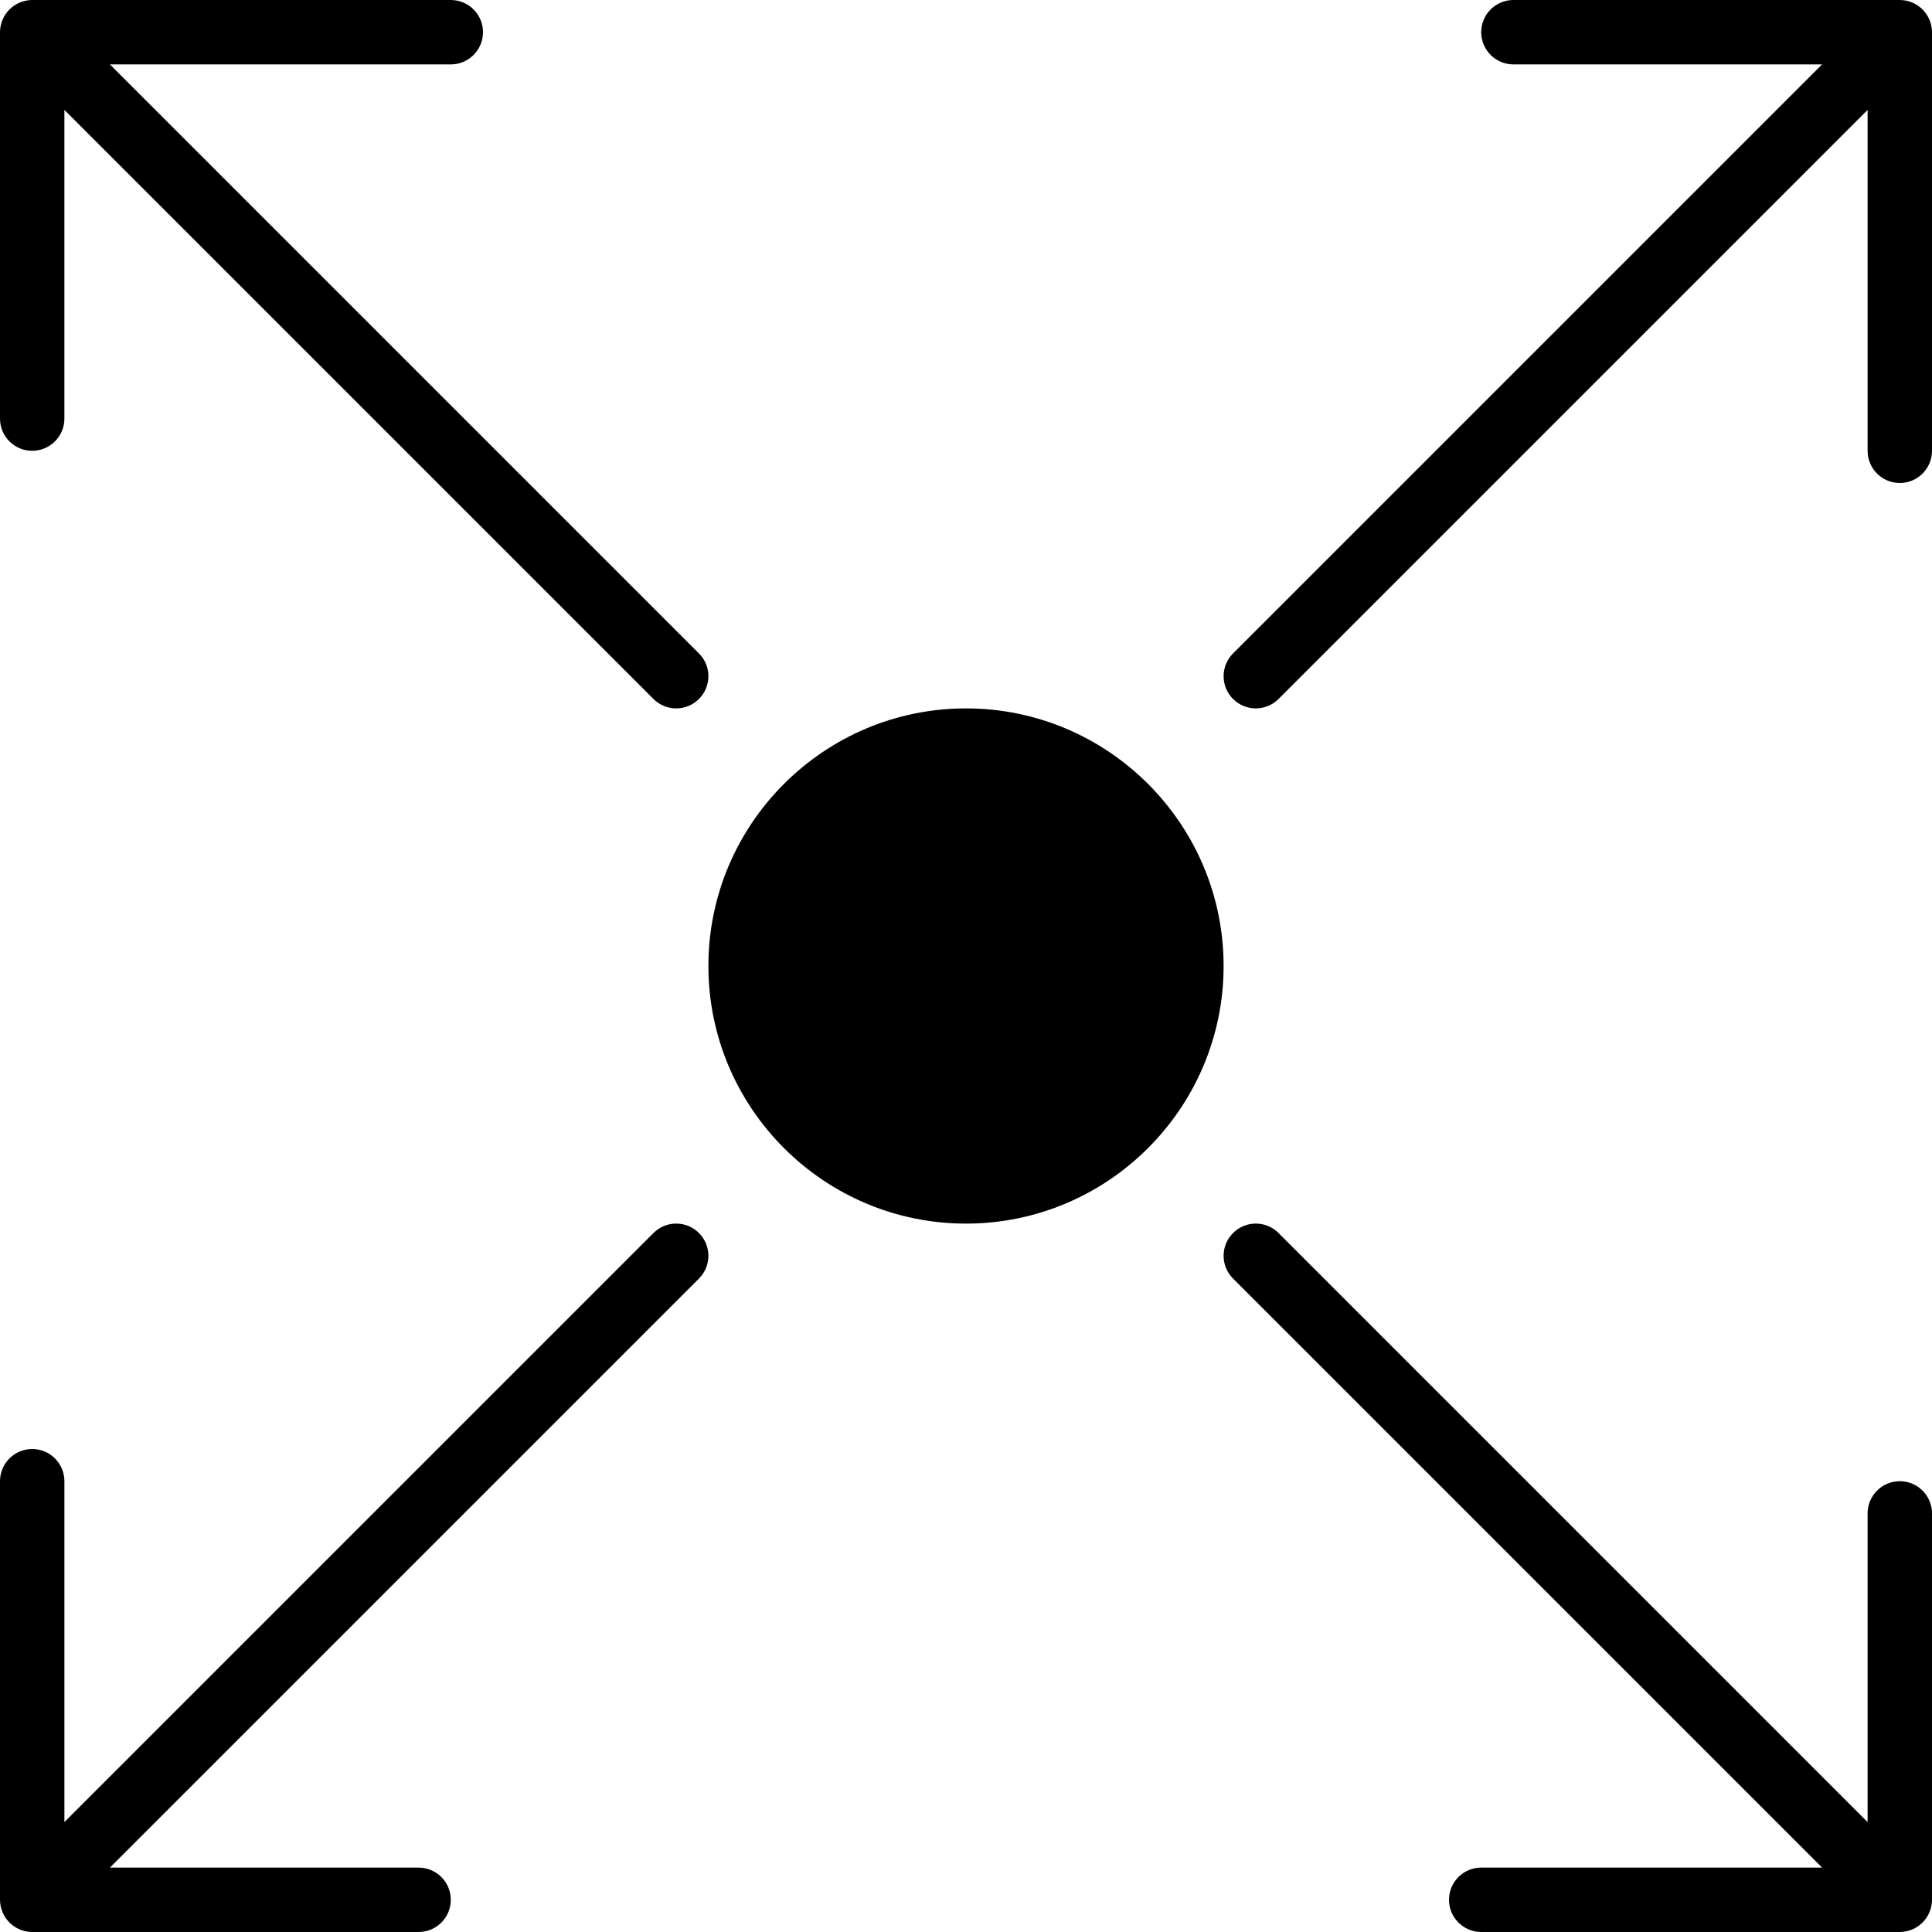 <?xml version="1.0" encoding="iso-8859-1"?>
<!-- Generator: Adobe Illustrator 19.0.0, SVG Export Plug-In . SVG Version: 6.00 Build 0)  -->
<svg version="1.1" id="Capa_1" xmlns="http://www.w3.org/2000/svg" xmlns:xlink="http://www.w3.org/1999/xlink" 
	 viewBox="0 0 512 512" style="enable-background:new 0 0 512 512;" xml:space="preserve">
<g>
	<g>
		<path d="M185.233,326.767c-3.328-3.337-8.738-3.337-12.066,0l-156.1,156.1v-90.334c0-4.71-3.823-8.533-8.533-8.533
			C3.823,384,0,387.823,0,392.533v110.933c0,1.109,0.23,2.219,0.657,3.26c0.87,2.091,2.526,3.746,4.617,4.617
			c1.05,0.435,2.15,0.657,3.26,0.657h102.4c4.71,0,8.533-3.823,8.533-8.533s-3.823-8.533-8.533-8.533H29.133l156.1-156.1
			C188.57,335.497,188.57,330.104,185.233,326.767z"/>
	</g>
</g>
<g>
	<g>
		<path d="M511.343,5.274c-0.87-2.082-2.526-3.746-4.617-4.617C505.685,0.222,504.576,0,503.467,0h-102.4
			c-4.71,0-8.533,3.823-8.533,8.533s3.823,8.533,8.533,8.533h81.801l-156.1,156.1c-3.336,3.337-3.336,8.73,0,12.066
			c1.664,1.664,3.849,2.5,6.033,2.5c2.185,0,4.369-0.836,6.033-2.5l156.1-156.1v90.334c0,4.71,3.823,8.533,8.533,8.533
			s8.533-3.823,8.533-8.533V8.533C512,7.424,511.77,6.315,511.343,5.274z"/>
	</g>
</g>
<g>
	<g>
		<path d="M256,187.733c-37.641,0-68.267,30.626-68.267,68.267c0,37.641,30.626,68.267,68.267,68.267
			c37.641,0,68.267-30.626,68.267-68.267C324.267,218.36,293.641,187.733,256,187.733z"/>
	</g>
</g>
<g>
	<g>
		<path d="M185.233,173.167l-156.1-156.1h90.334c4.71,0,8.533-3.823,8.533-8.533S124.177,0,119.467,0H8.533
			c-1.109,0-2.219,0.23-3.26,0.657C3.191,1.519,1.527,3.183,0.657,5.274C0.23,6.315,0,7.424,0,8.533v102.4
			c0,4.71,3.823,8.533,8.533,8.533c4.71,0,8.533-3.823,8.533-8.533V29.133l156.1,156.1c1.664,1.664,3.849,2.5,6.033,2.5
			c2.185,0,4.369-0.836,6.033-2.5C188.57,181.897,188.57,176.504,185.233,173.167z"/>
	</g>
</g>
<g>
	<g>
		<path d="M503.467,392.533c-4.71,0-8.533,3.823-8.533,8.533v81.8l-156.1-156.1c-3.328-3.337-8.738-3.337-12.066,0
			c-3.337,3.336-3.337,8.73,0,12.066l156.1,156.1h-90.334c-4.71,0-8.533,3.823-8.533,8.533s3.823,8.533,8.533,8.533h110.933
			c1.109,0,2.219-0.23,3.26-0.657c2.091-0.862,3.746-2.526,4.617-4.617c0.427-1.041,0.657-2.15,0.657-3.26v-102.4
			C512,396.356,508.177,392.533,503.467,392.533z"/>
	</g>
</g>
<g>
</g>
<g>
</g>
<g>
</g>
<g>
</g>
<g>
</g>
<g>
</g>
<g>
</g>
<g>
</g>
<g>
</g>
<g>
</g>
<g>
</g>
<g>
</g>
<g>
</g>
<g>
</g>
<g>
</g>
</svg>
